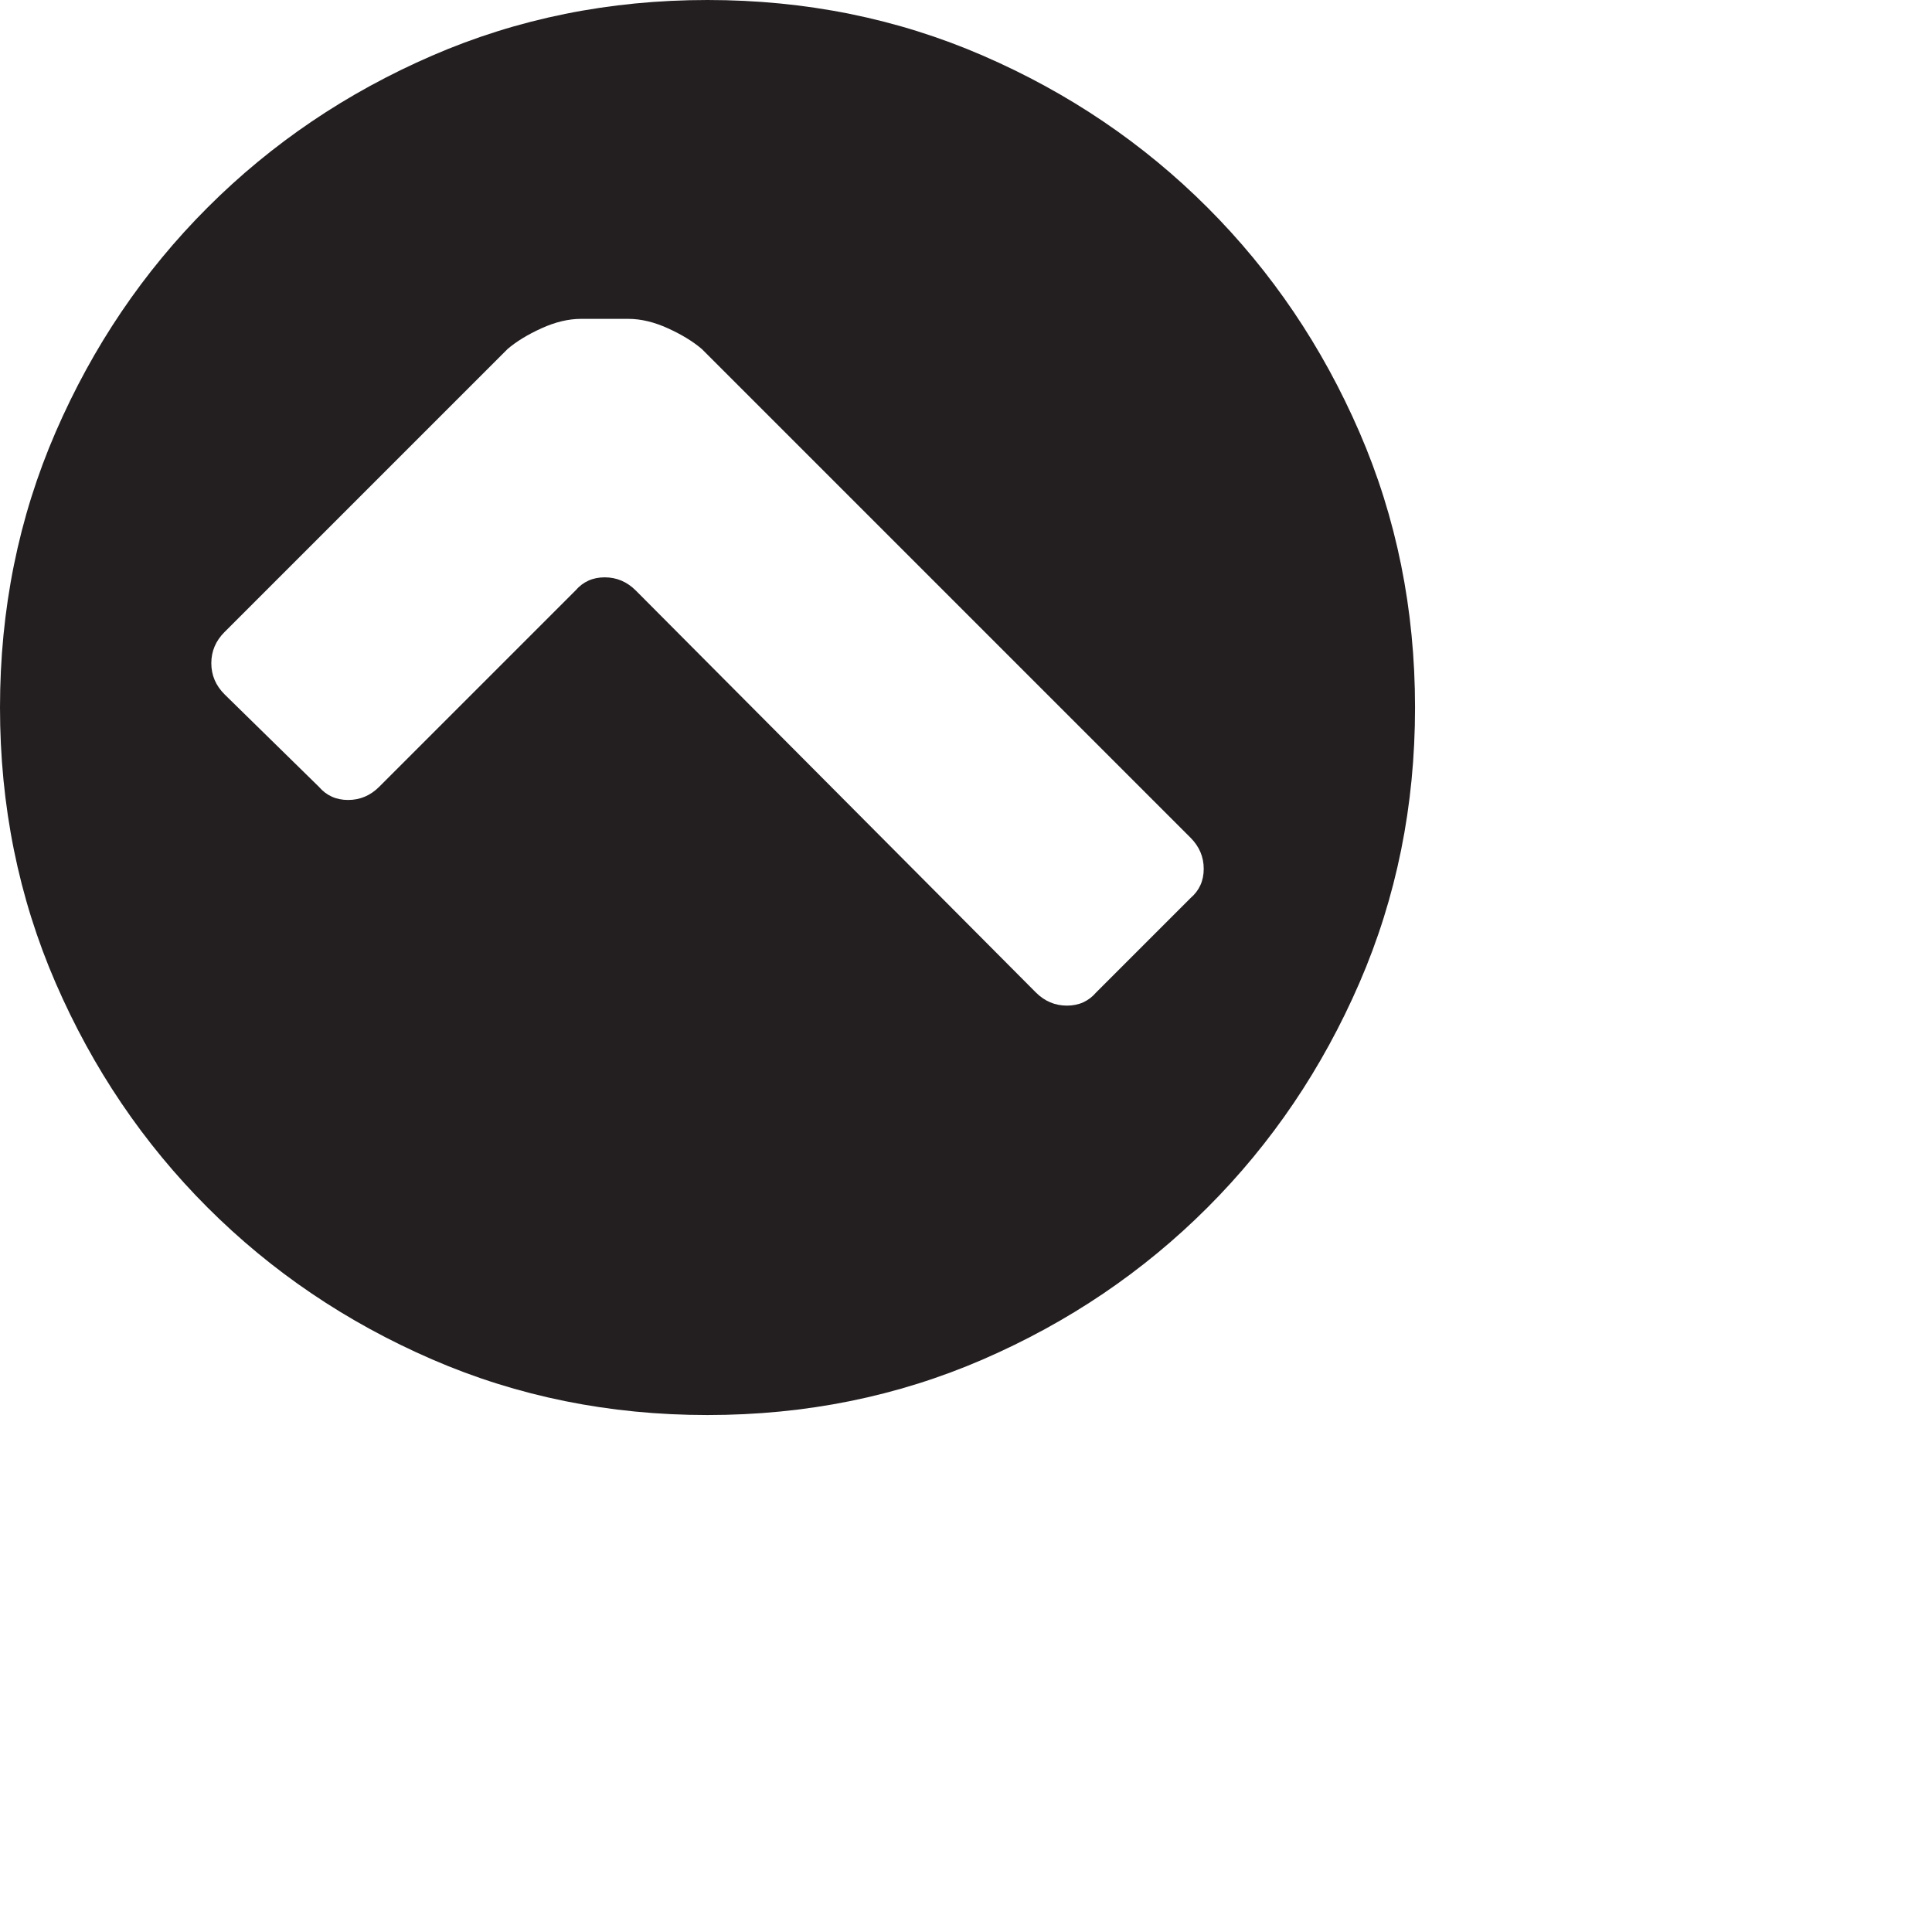 <?xml version="1.0" encoding="utf-8"?>

<!DOCTYPE svg PUBLIC "-//W3C//DTD SVG 1.1//EN" "http://www.w3.org/Graphics/SVG/1.1/DTD/svg11.dtd">
<svg version="1.1" id="Layer_1" xmlns:x="http://ns.adobe.com/Extensibility/1.0/" xmlns:i="http://ns.adobe.com/AdobeIllustrator/10.0/" xmlns:graph="http://ns.adobe.com/Graphs/1.0/"
	 xmlns="http://www.w3.org/2000/svg" xmlns:xlink="http://www.w3.org/1999/xlink" x="0px" y="0px" width="1024px" height="1024px"
	 viewBox="0 0 1024 1024" enable-background="new 0 0 1024 1024" xml:space="preserve">
	<g i:extraneous="self">
		<g>
			<path 
				fill="#231F20" 
				d="M0 375q0 78 29.5 146t80.5 119t119 80.5t146 29.5t146 -29.5t119 -80.5t80.5 -119t29.5 -146t-29.5 -146t-80.5 -119t-119 -80.5t-146 -29.5t-146 29.5t-119 80.5t-80.5 119t-29.5 146zM112 351.5q0 -9.5 7 -16.5l150 -150q7 -6 18 -11t21 -5h25q10 0 21 5t18 11l259 259 q7 7 7 16.5t-7 15.5l-50 50q-6 7 -15.5 7t-16.5 -7l-212 -213q-7 -7 -16.5 -7t-15.5 7l-104 104q-7 7 -16.5 7t-15.5 -7l-50 -49q-7 -7 -7 -16.5z"/>

		</g>
	</g>

</svg>

